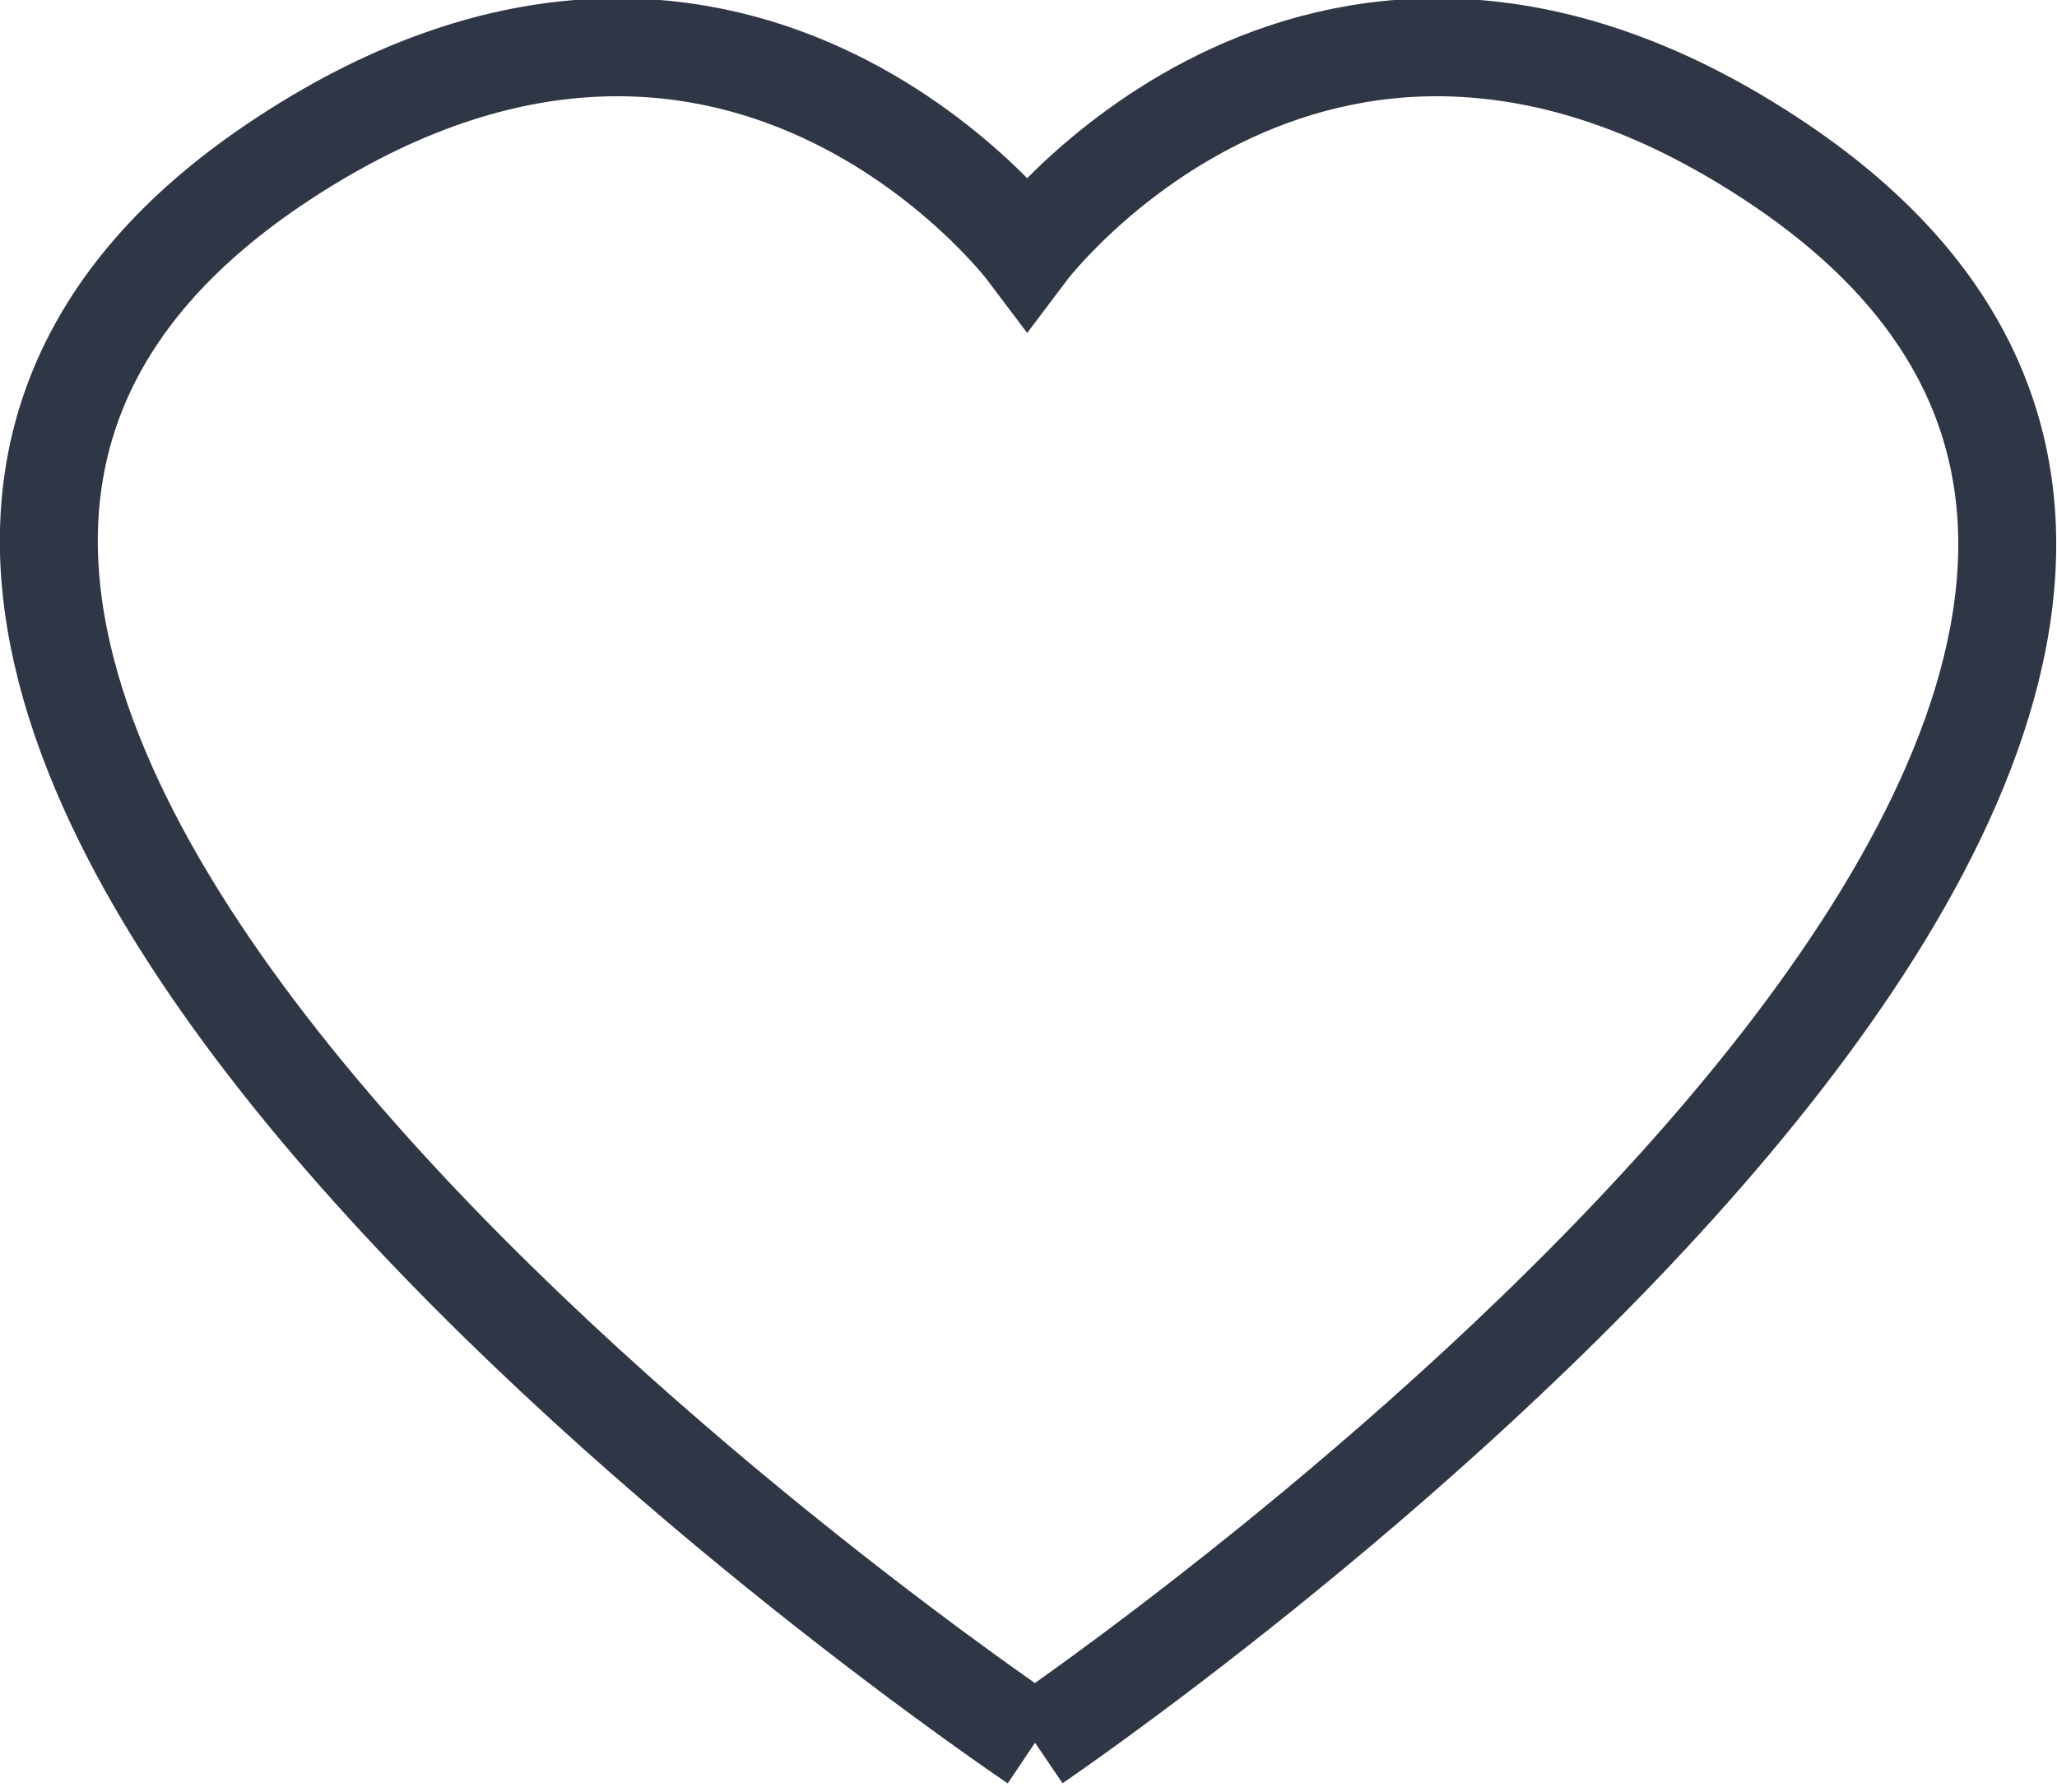 <svg xmlns="http://www.w3.org/2000/svg" width="31.5" height="27.438" viewBox="0 0 31.5 27.438">
<defs>
    <style>
      .cls-1 {
        fill: none;
        stroke: #2f3645;
        stroke-width: 1.5px;
        fill-rule: evenodd;
      }
    </style>
  </defs>
  <path id="иконка_избранное" class="cls-1" d="M1395.1,350s-23.78-15.966-11.66-24.159c6.99-4.726,11.54,1.322,11.54,1.322s4.55-6.048,11.54-1.322C1418.64,334.036,1395.1,350,1395.1,350" transform="translate(-1379.25 -323.312)"/>
</svg>
